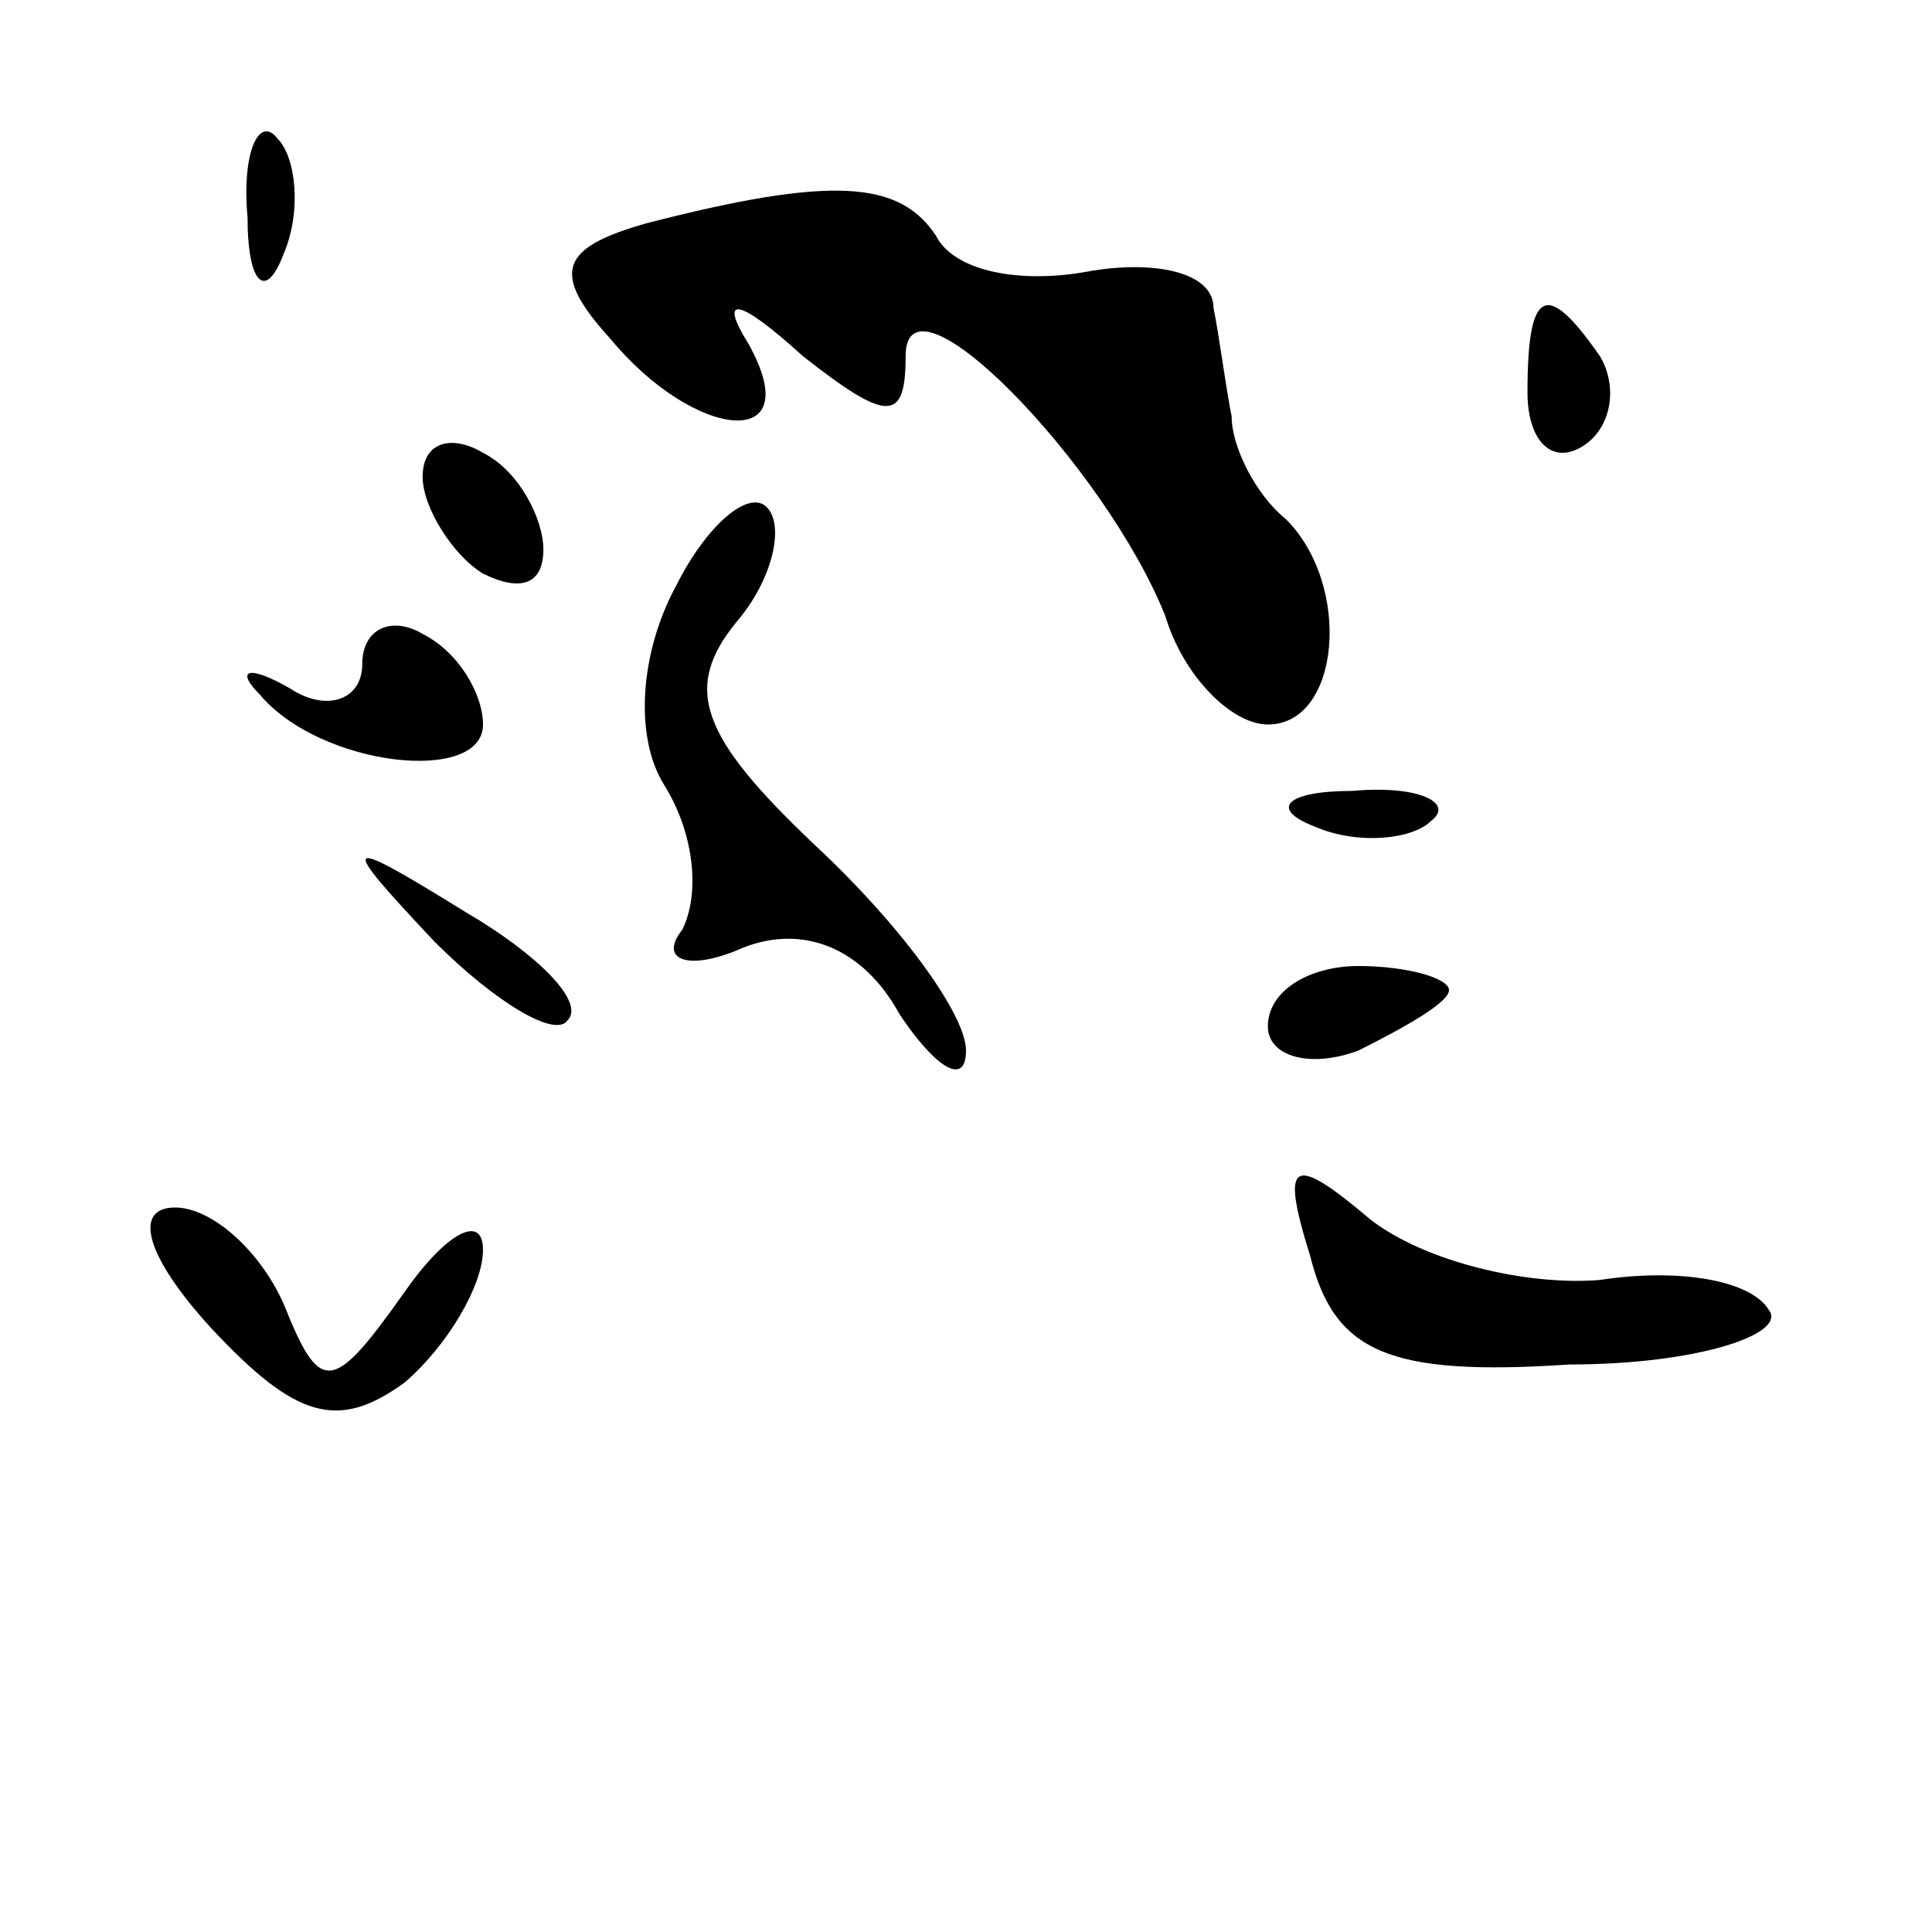 <?xml version="1.0" standalone="no"?>
<!DOCTYPE svg PUBLIC "-//W3C//DTD SVG 20010904//EN"
 "http://www.w3.org/TR/2001/REC-SVG-20010904/DTD/svg10.dtd">
<svg version="1.0" xmlns="http://www.w3.org/2000/svg"
 width="32pt" height="32pt" viewBox="0 0 32 32"
 preserveAspectRatio="xMidYMid meet">
<g transform="translate(0,32) scale(0.1,-0.1)"
fill="#000000" stroke="none">
<path fill="#000000" stroke="none" d="M41 284 c0 -11 3 -14 6 -6 3 7 2 16 -1
19 -3 4 -6 -2 -5 -13z"/>
<path fill="#000000" stroke="none" d="M107 283 c-14 -4 -16 -8 -6 -19 14 -17
33 -19 23 -1 -5 8 -2 8 9 -2 14 -11 17 -11 17 0 0 16 33 -18 43 -43 3 -10 11
-18 17 -18 12 0 14 23 3 34 -5 4 -9 12 -9 17 -1 5 -2 13 -3 18 0 6 -10 8 -21
6 -11 -2 -22 0 -25 6 -6 9 -17 10 -48 2z"/>
<path fill="#000000" stroke="none" d="M253 255 c0 -8 4 -12 9 -9 5 3 6 10 3
15 -9 13 -12 11 -12 -6z"/>
<path fill="#000000" stroke="none" d="M70 241 c0 -5 5 -13 10 -16 6 -3 10 -2
10 4 0 5 -4 13 -10 16 -5 3 -10 2 -10 -4z"/>
<path fill="#000000" stroke="none" d="M112 223 c-6 -11 -7 -25 -2 -33 5 -8 6
-18 3 -24 -4 -5 1 -7 10 -3 10 4 20 0 26 -11 6 -9 11 -12 11 -6 0 6 -11 21
-25 34 -19 18 -22 26 -13 37 6 7 8 16 5 19 -3 3 -10 -3 -15 -13z"/>
<path fill="#000000" stroke="none" d="M60 210 c0 -6 -6 -8 -12 -4 -7 4 -9 3
-5 -1 10 -12 37 -15 37 -5 0 5 -4 12 -10 15 -5 3 -10 1 -10 -5z"/>
<path fill="#000000" stroke="none" d="M218 183 c7 -3 16 -2 19 1 4 3 -2 6
-13 5 -11 0 -14 -3 -6 -6z"/>
<path fill="#000000" stroke="none" d="M72 164 c10 -10 20 -16 22 -13 3 3 -5
11 -17 18 -21 13 -21 12 -5 -5z"/>
<path fill="#000000" stroke="none" d="M210 150 c0 -5 7 -7 15 -4 8 4 15 8 15
10 0 2 -7 4 -15 4 -8 0 -15 -4 -15 -10z"/>
<path fill="#000000" stroke="none" d="M217 112 c4 -16 13 -20 43 -18 21 0 36
5 33 9 -3 5 -15 7 -28 5 -12 -1 -29 3 -38 10 -13 11 -15 10 -10 -6z"/>
<path fill="#000000" stroke="none" d="M35 100 c14 -15 21 -17 32 -9 7 6 13
16 13 22 0 6 -6 3 -13 -7 -12 -17 -14 -17 -20 -2 -4 9 -12 16 -18 16 -7 0 -5
-8 6 -20z"/>
</g>
</svg>
